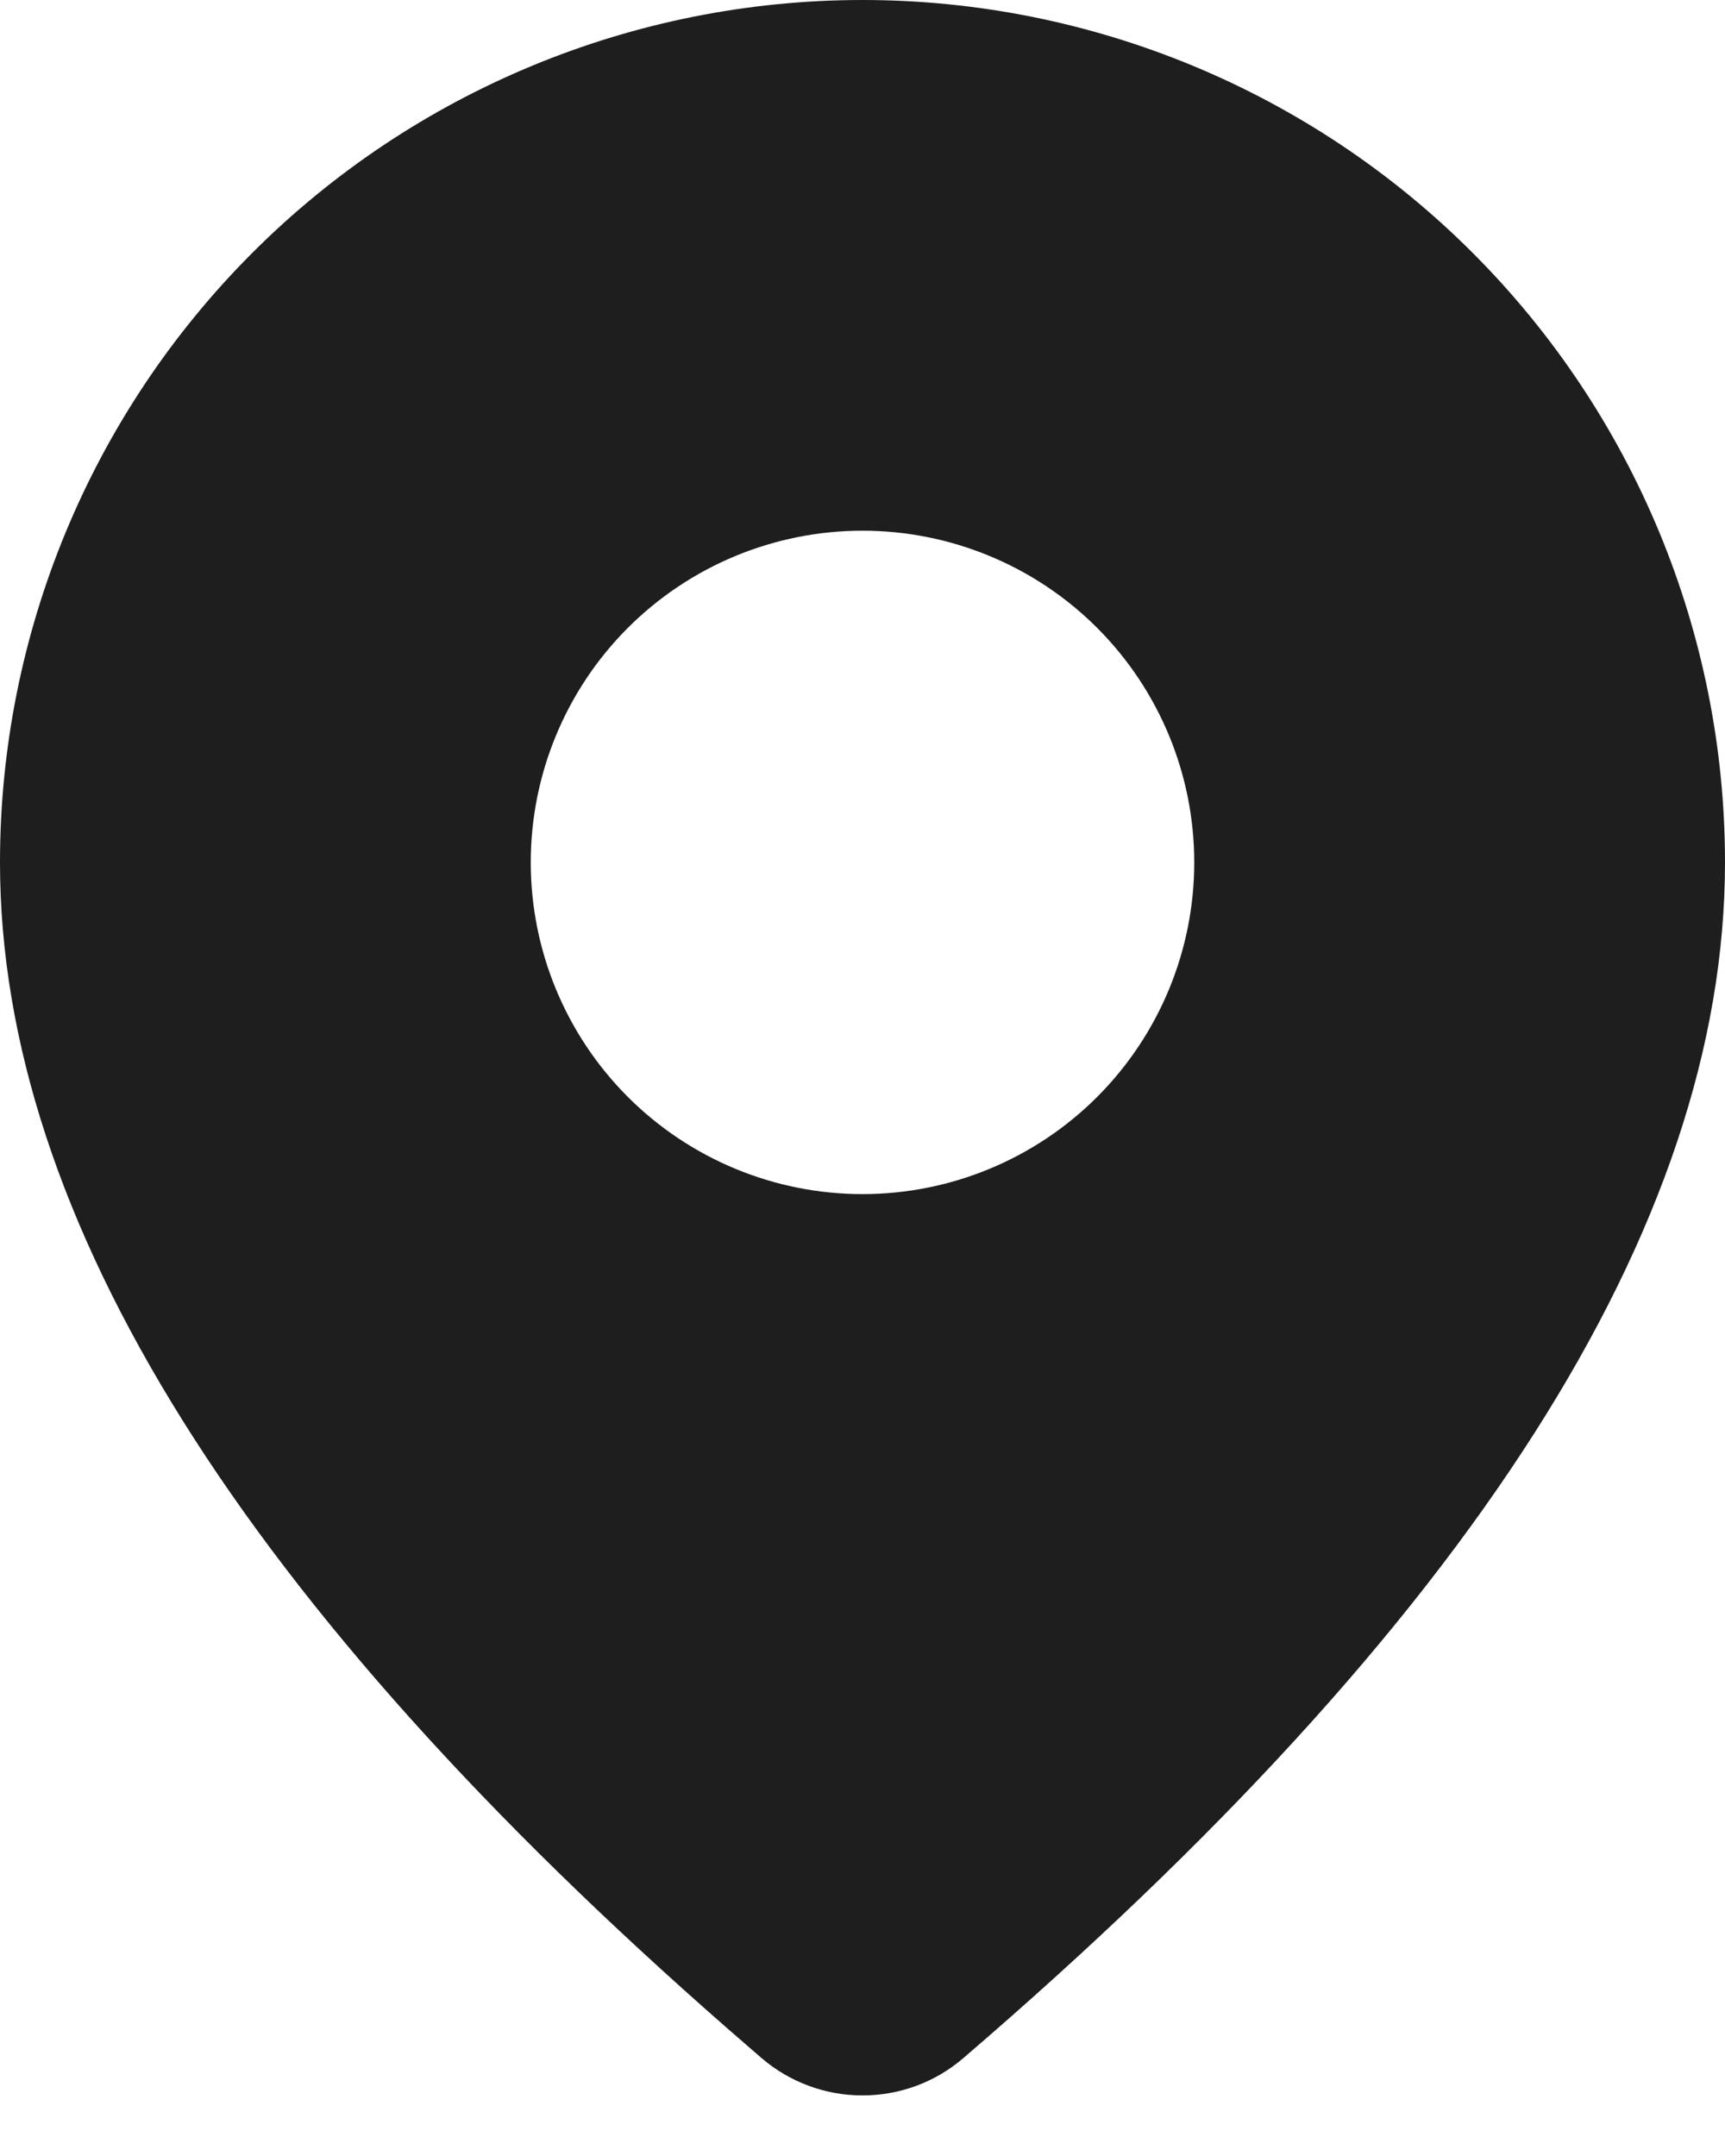 <svg width="16" height="20" viewBox="0 0 16 20" fill="none" xmlns="http://www.w3.org/2000/svg">
<path d="M8 0C10.122 0 12.157 0.843 13.657 2.343C15.157 3.843 16 5.878 16 8C16 11.38 13.625 15.065 8.935 19.092C8.675 19.316 8.342 19.439 7.998 19.438C7.655 19.438 7.322 19.314 7.062 19.09L6.752 18.821C2.27 14.899 0 11.305 0 8C0 5.878 0.843 3.843 2.343 2.343C3.843 0.843 5.878 0 8 0ZM8 4.923C7.184 4.923 6.401 5.247 5.824 5.824C5.247 6.401 4.923 7.184 4.923 8C4.923 8.816 5.247 9.599 5.824 10.176C6.401 10.753 7.184 11.077 8 11.077C8.816 11.077 9.599 10.753 10.176 10.176C10.753 9.599 11.077 8.816 11.077 8C11.077 7.184 10.753 6.401 10.176 5.824C9.599 5.247 8.816 4.923 8 4.923Z" fill="#1E1E1E"/>
</svg>
